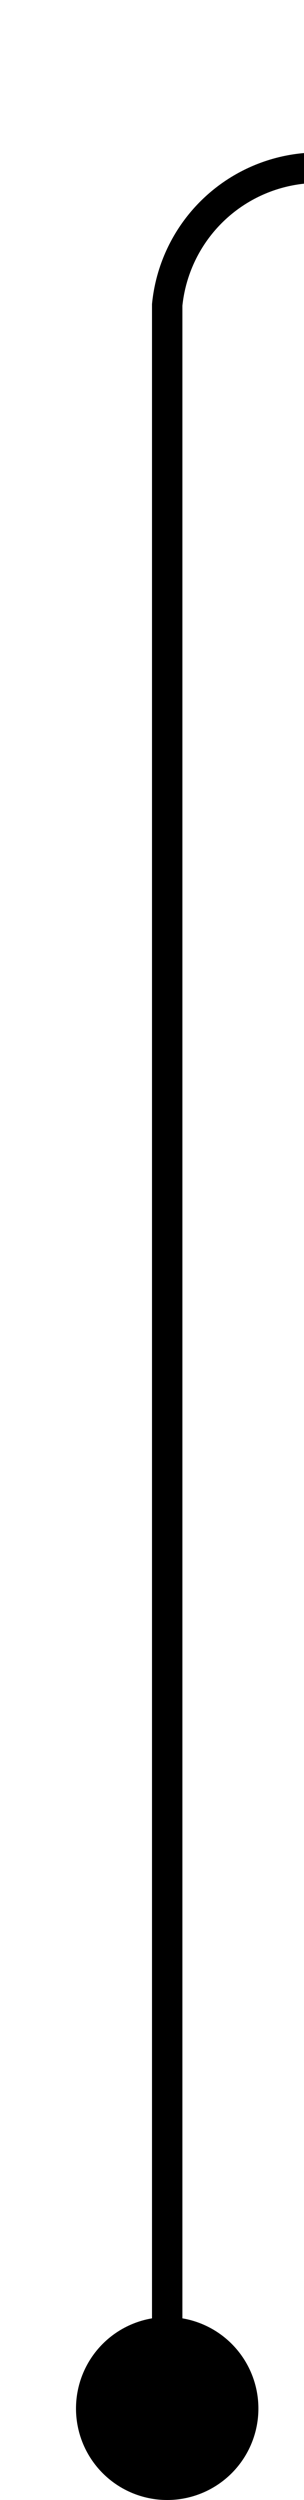 ﻿<?xml version="1.0" encoding="utf-8"?>
<svg version="1.1" xmlns:xlink="http://www.w3.org/1999/xlink" width="10px" height="82px" preserveAspectRatio="xMidYMin meet" viewBox="1335 177  8 82" xmlns="http://www.w3.org/2000/svg">
  <path d="M 1339.5 258  L 1339.5 187  A 5 5 0 0 1 1344.5 182.5 L 2048 182.5  " stroke-width="1" stroke="#000000" fill="none" />
  <path d="M 1339.5 253  A 3 3 0 0 0 1336.5 256 A 3 3 0 0 0 1339.5 259 A 3 3 0 0 0 1342.5 256 A 3 3 0 0 0 1339.5 253 Z " fill-rule="nonzero" fill="#000000" stroke="none" />
</svg>